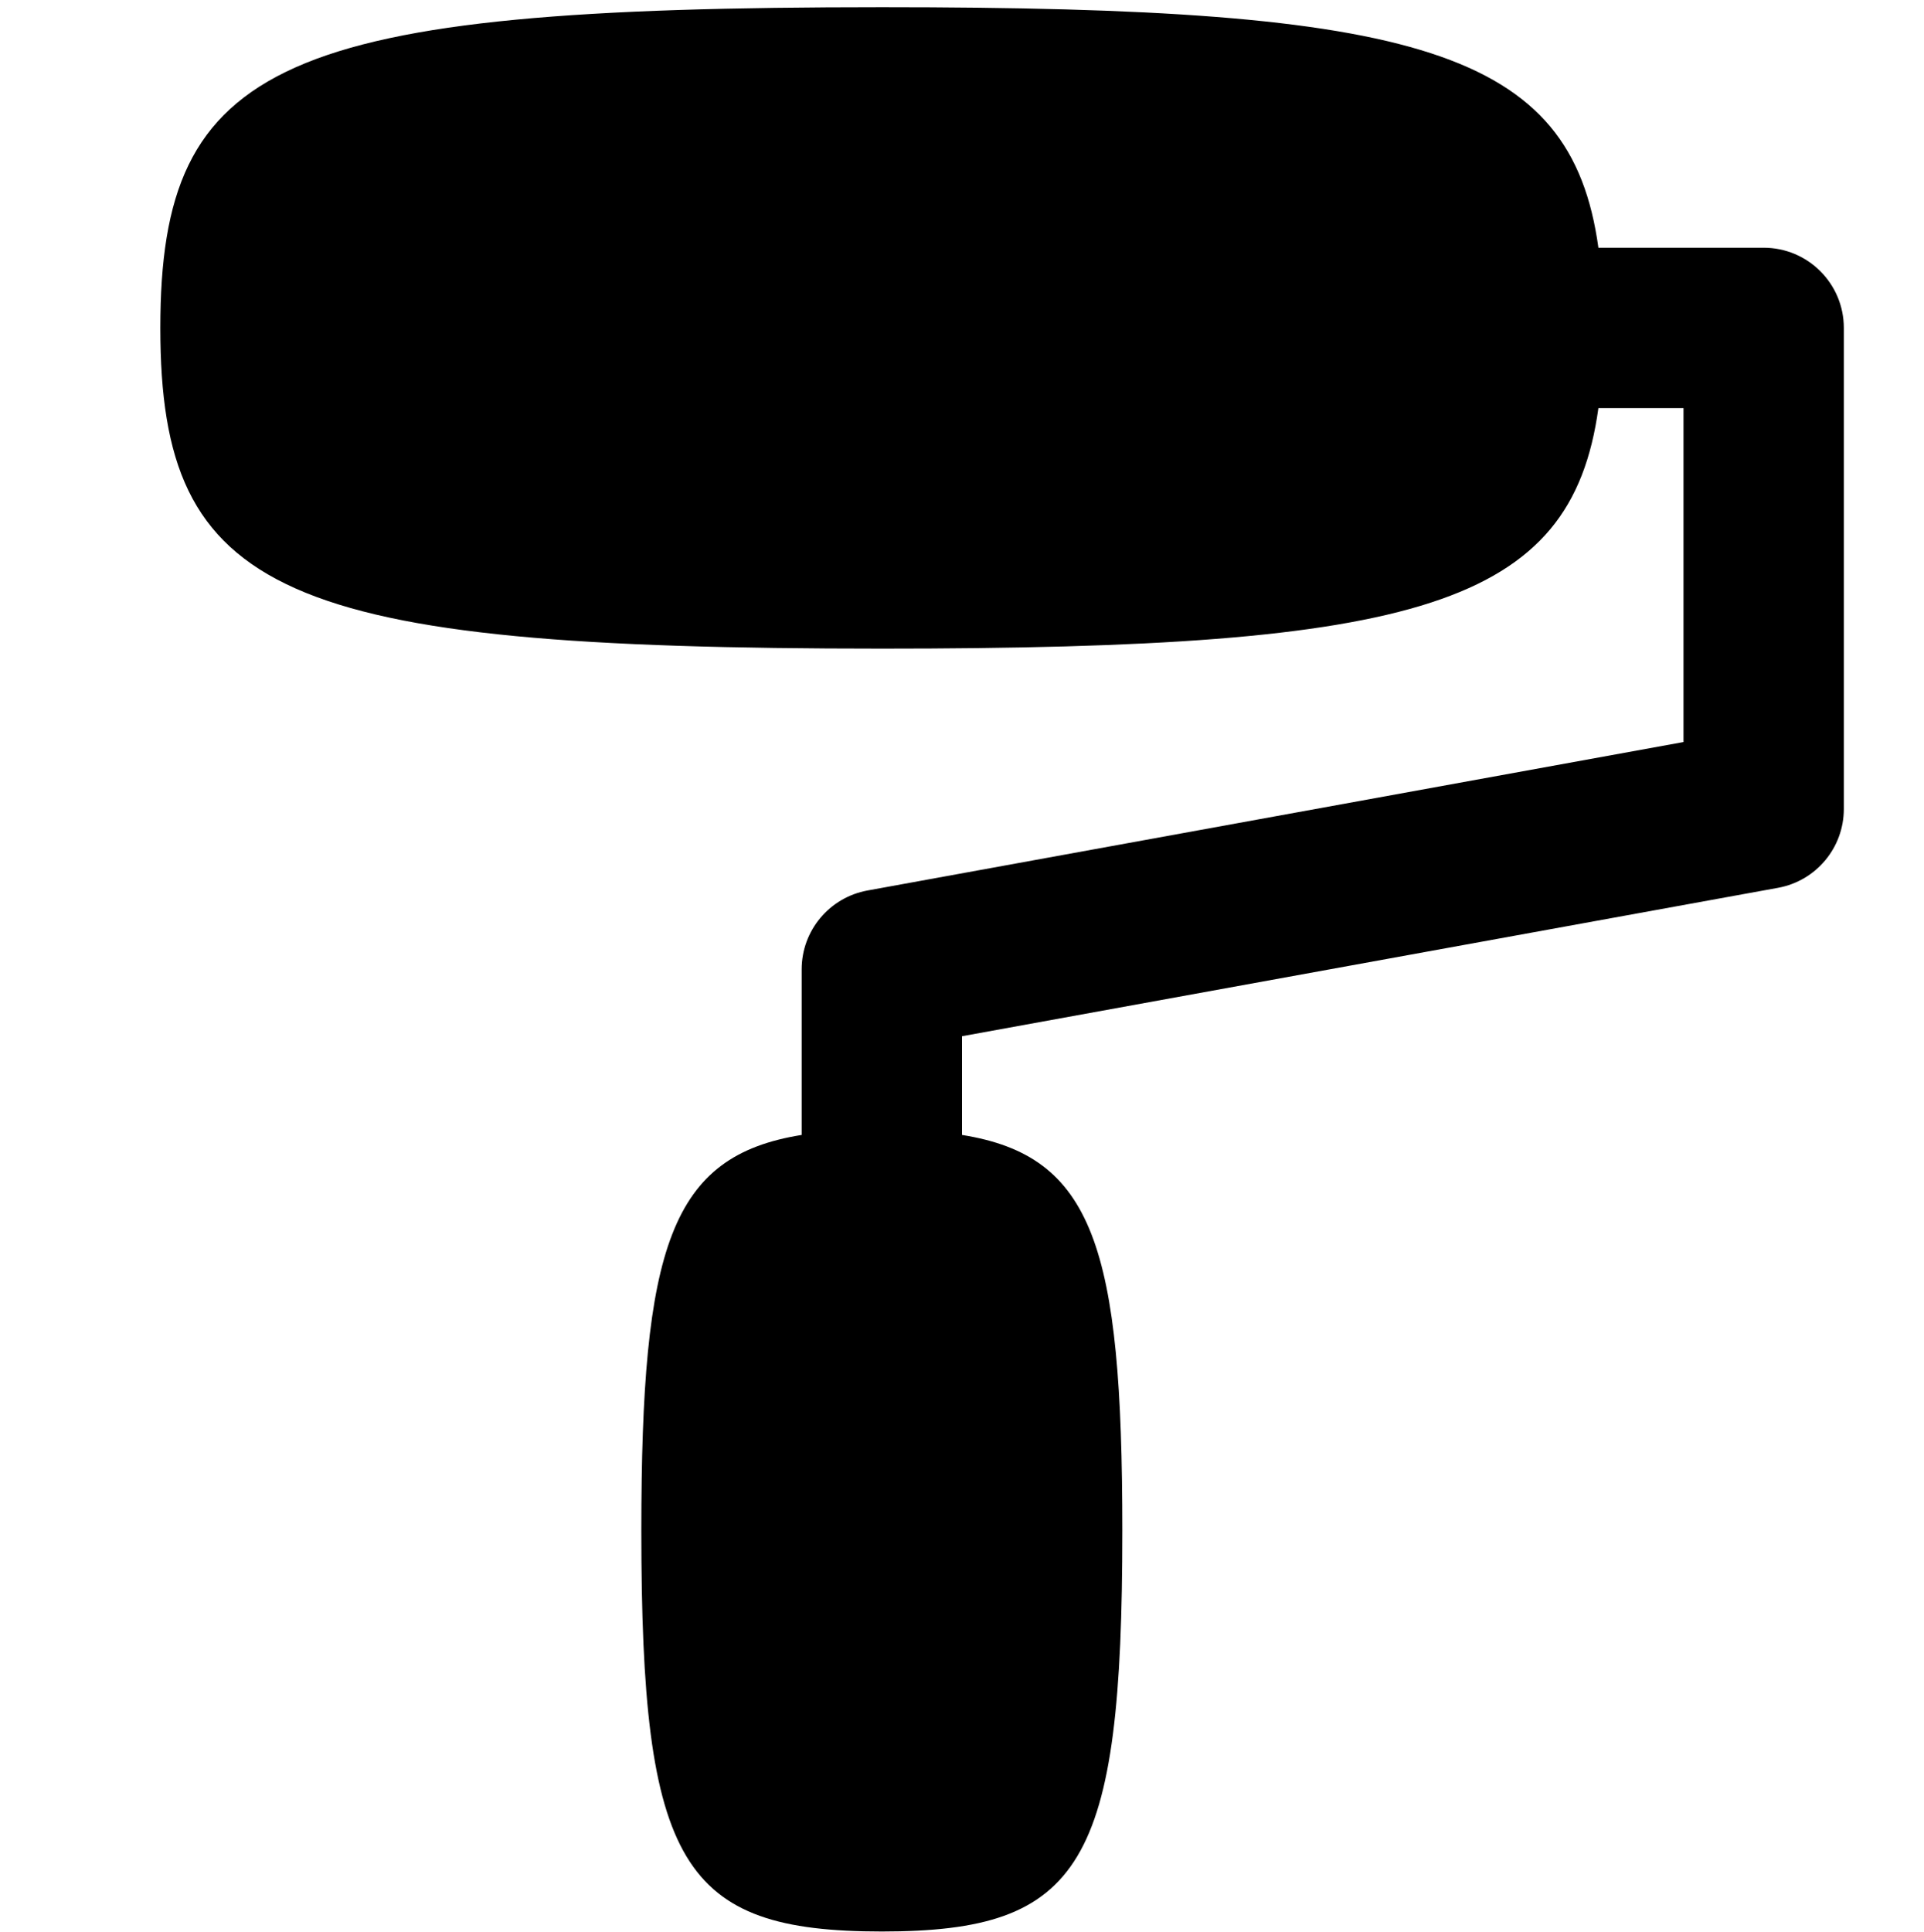 <svg width="256" height="257" viewBox="0 0 256 257" fill="none" xmlns="http://www.w3.org/2000/svg">
<path d="M117.333 0.957C188.587 0.957 209.05 6.601 212.677 32.957H234.666C240.557 32.957 245.333 37.733 245.333 43.624V107.624C245.333 112.779 241.644 117.191 236.573 118.113L128 137.853V150.988C145.487 153.781 149.333 165.884 149.333 203.624C149.333 248.068 144 256.957 117.333 256.957C90.666 256.957 85.333 248.068 85.333 203.624C85.333 165.884 89.179 153.781 106.666 150.988V128.957C106.666 123.802 110.355 119.39 115.427 118.467L224 98.718V54.29H212.677C209.05 80.646 188.587 86.29 117.333 86.29C37.333 86.29 21.333 79.179 21.333 43.624C21.333 8.068 37.333 0.957 117.333 0.957Z" fill="black"/>
</svg>
